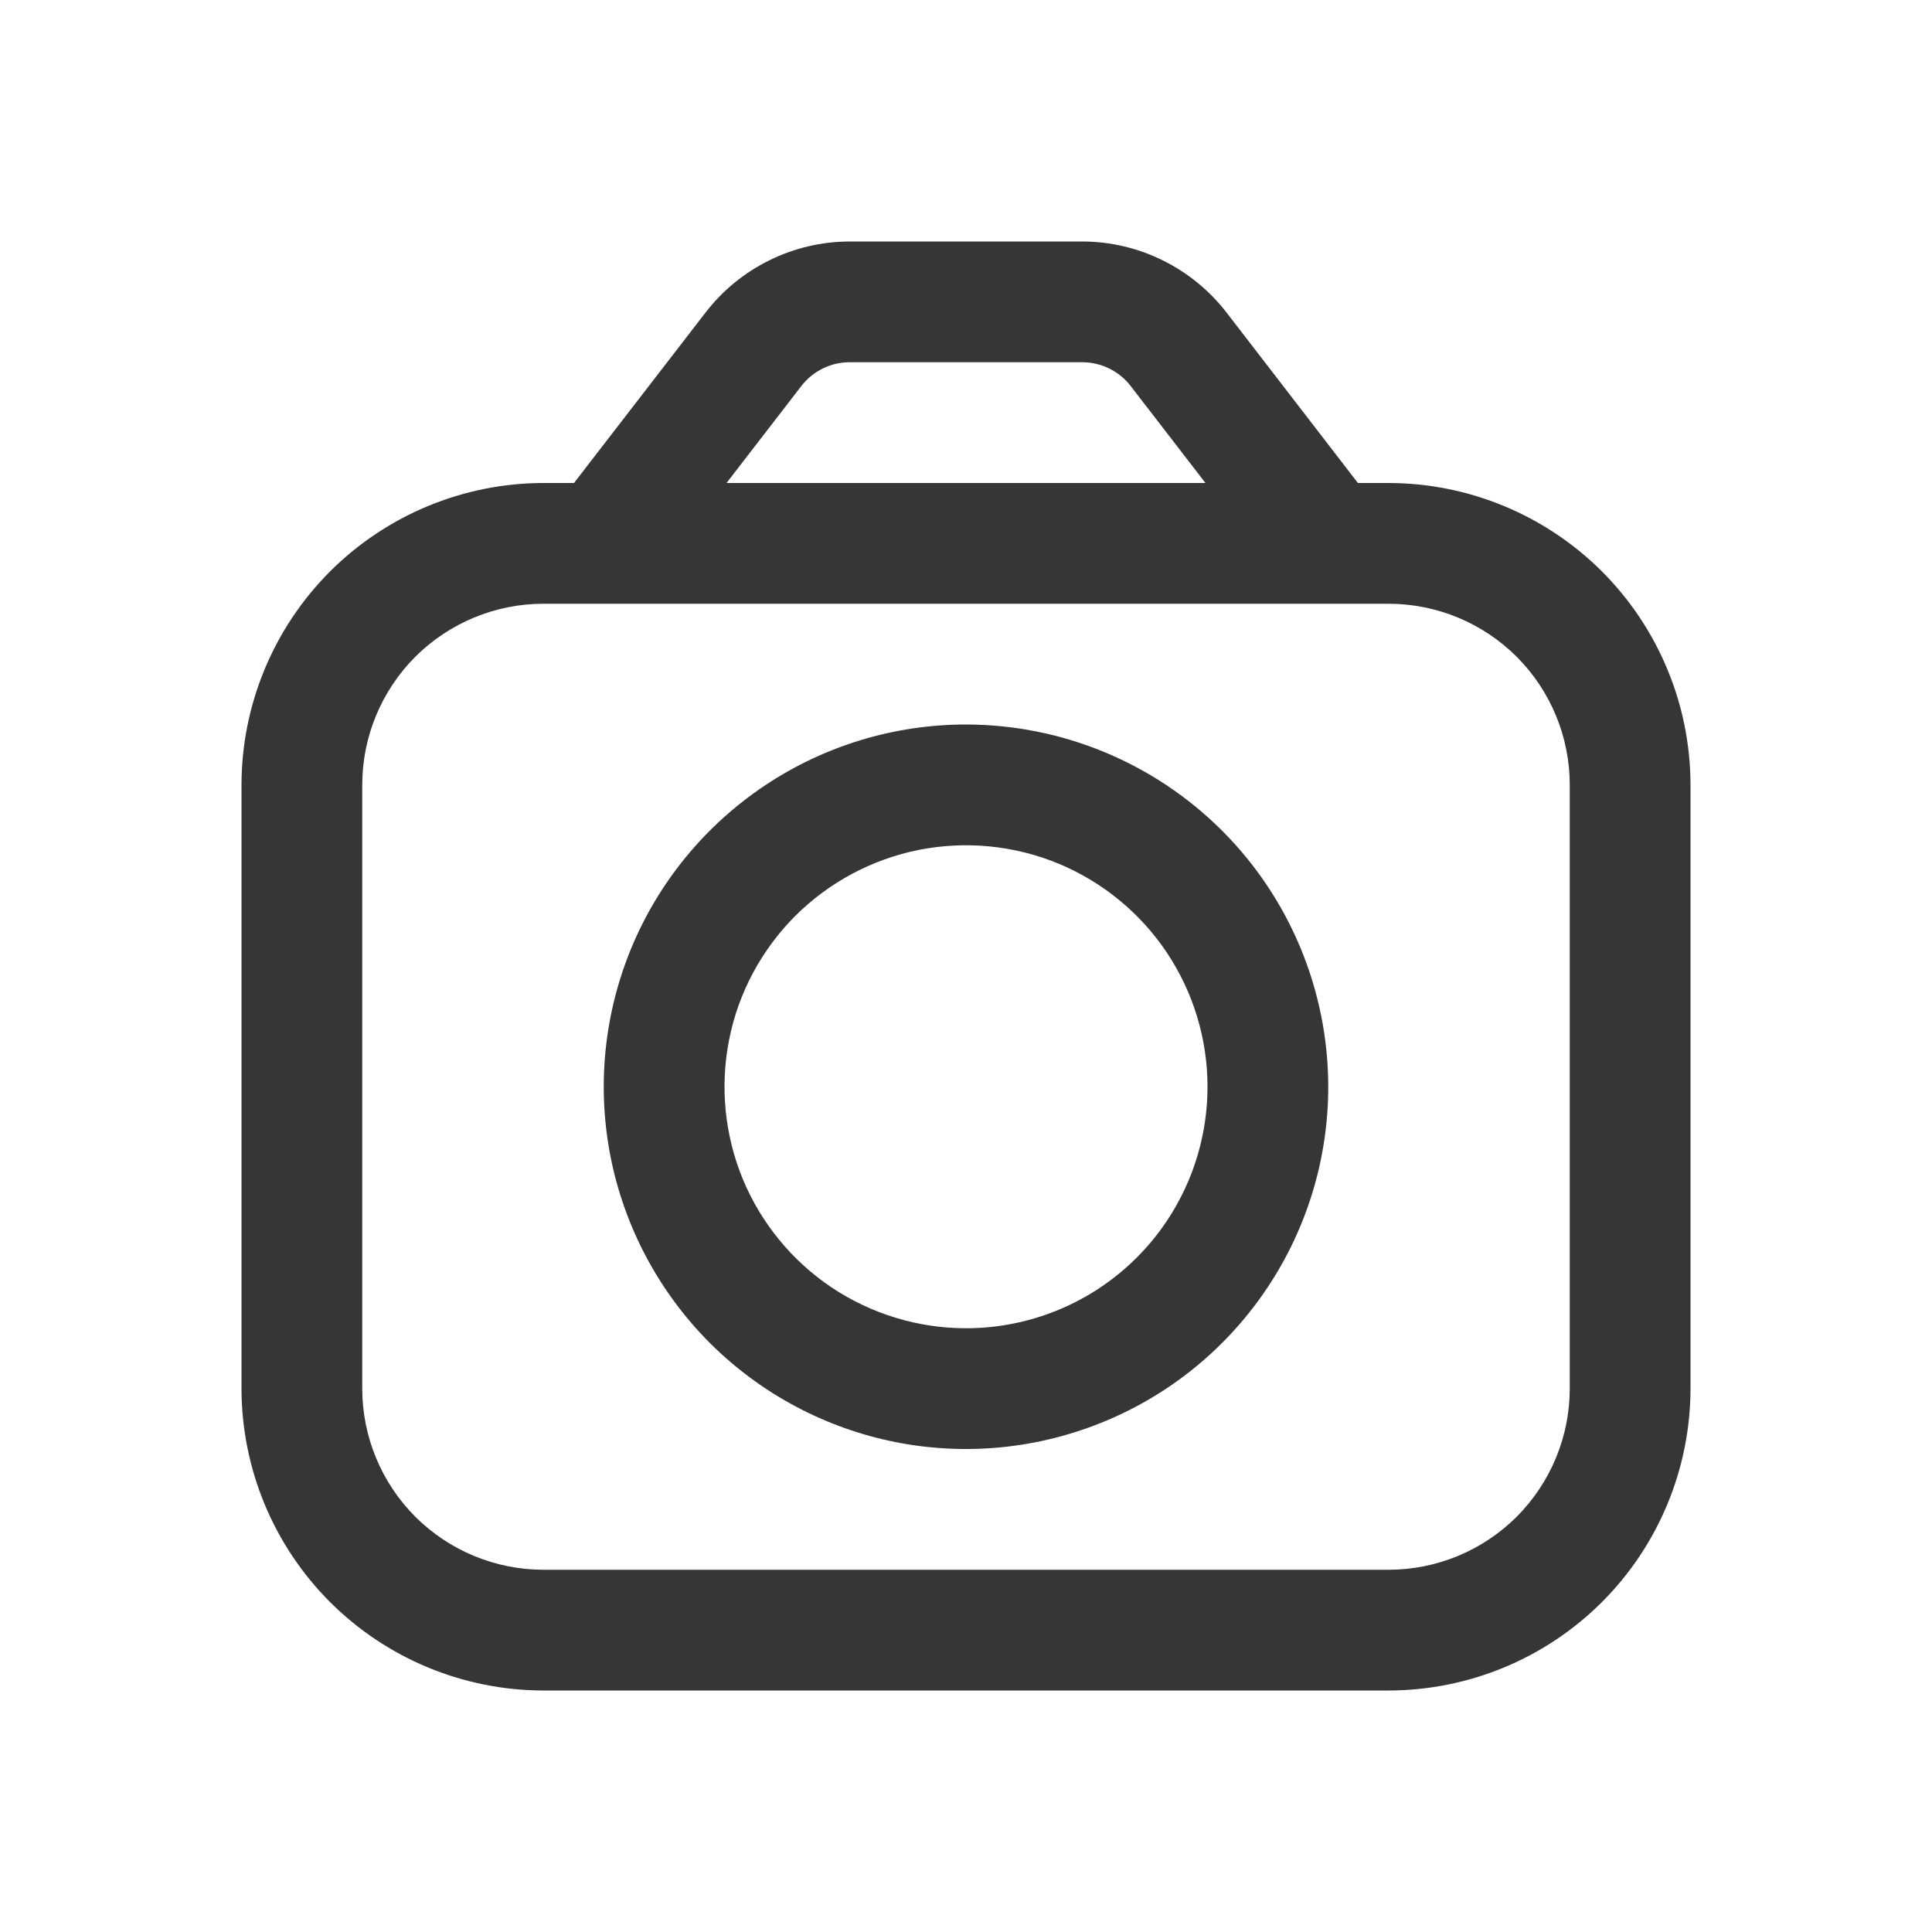 <svg width="20" height="20" viewBox="0 0 20 20" fill="none" xmlns="http://www.w3.org/2000/svg">
<path d="M14.375 5H14.057L12.693 3.23C12.517 3.004 12.291 2.82 12.034 2.694C11.777 2.567 11.494 2.501 11.207 2.5L8.793 2.5C8.506 2.501 8.223 2.567 7.966 2.694C7.709 2.82 7.483 3.004 7.308 3.23L5.942 5H5.625C4.796 5.001 4.002 5.331 3.416 5.916C2.831 6.502 2.501 7.296 2.5 8.125L2.5 14.375C2.501 15.204 2.831 15.998 3.416 16.584C4.002 17.169 4.796 17.499 5.625 17.5H14.375C15.204 17.499 15.998 17.169 16.584 16.584C17.169 15.998 17.499 15.204 17.5 14.375V8.125C17.499 7.296 17.169 6.502 16.584 5.916C15.998 5.331 15.204 5.001 14.375 5ZM8.297 3.994C8.356 3.918 8.431 3.857 8.517 3.815C8.603 3.772 8.697 3.75 8.793 3.75H11.207C11.303 3.75 11.397 3.773 11.483 3.815C11.569 3.857 11.644 3.918 11.703 3.994L12.479 5H7.521L8.297 3.994ZM16.25 14.375C16.25 14.872 16.052 15.349 15.701 15.701C15.349 16.052 14.872 16.25 14.375 16.25H5.625C5.128 16.25 4.651 16.052 4.299 15.701C3.948 15.349 3.75 14.872 3.75 14.375V8.125C3.75 7.628 3.948 7.151 4.299 6.799C4.651 6.448 5.128 6.25 5.625 6.25H14.375C14.872 6.25 15.349 6.448 15.701 6.799C16.052 7.151 16.25 7.628 16.25 8.125V14.375Z" fill="#363636"/>
<path d="M10 7.5C9.258 7.5 8.533 7.72 7.917 8.132C7.3 8.544 6.819 9.13 6.535 9.815C6.252 10.5 6.177 11.254 6.322 11.982C6.467 12.709 6.824 13.377 7.348 13.902C7.873 14.426 8.541 14.783 9.268 14.928C9.996 15.073 10.75 14.998 11.435 14.714C12.12 14.431 12.706 13.95 13.118 13.333C13.53 12.717 13.75 11.992 13.75 11.25C13.749 10.256 13.354 9.302 12.651 8.599C11.947 7.896 10.994 7.501 10 7.5ZM10 13.75C9.506 13.75 9.022 13.603 8.611 13.329C8.2 13.054 7.88 12.664 7.69 12.207C7.501 11.75 7.452 11.247 7.548 10.762C7.644 10.277 7.883 9.832 8.232 9.482C8.582 9.133 9.027 8.895 9.512 8.798C9.997 8.702 10.5 8.751 10.957 8.94C11.414 9.13 11.804 9.45 12.079 9.861C12.353 10.272 12.5 10.755 12.5 11.25C12.5 11.913 12.237 12.549 11.768 13.018C11.299 13.487 10.663 13.75 10 13.75Z" fill="#363636"/>
</svg>
